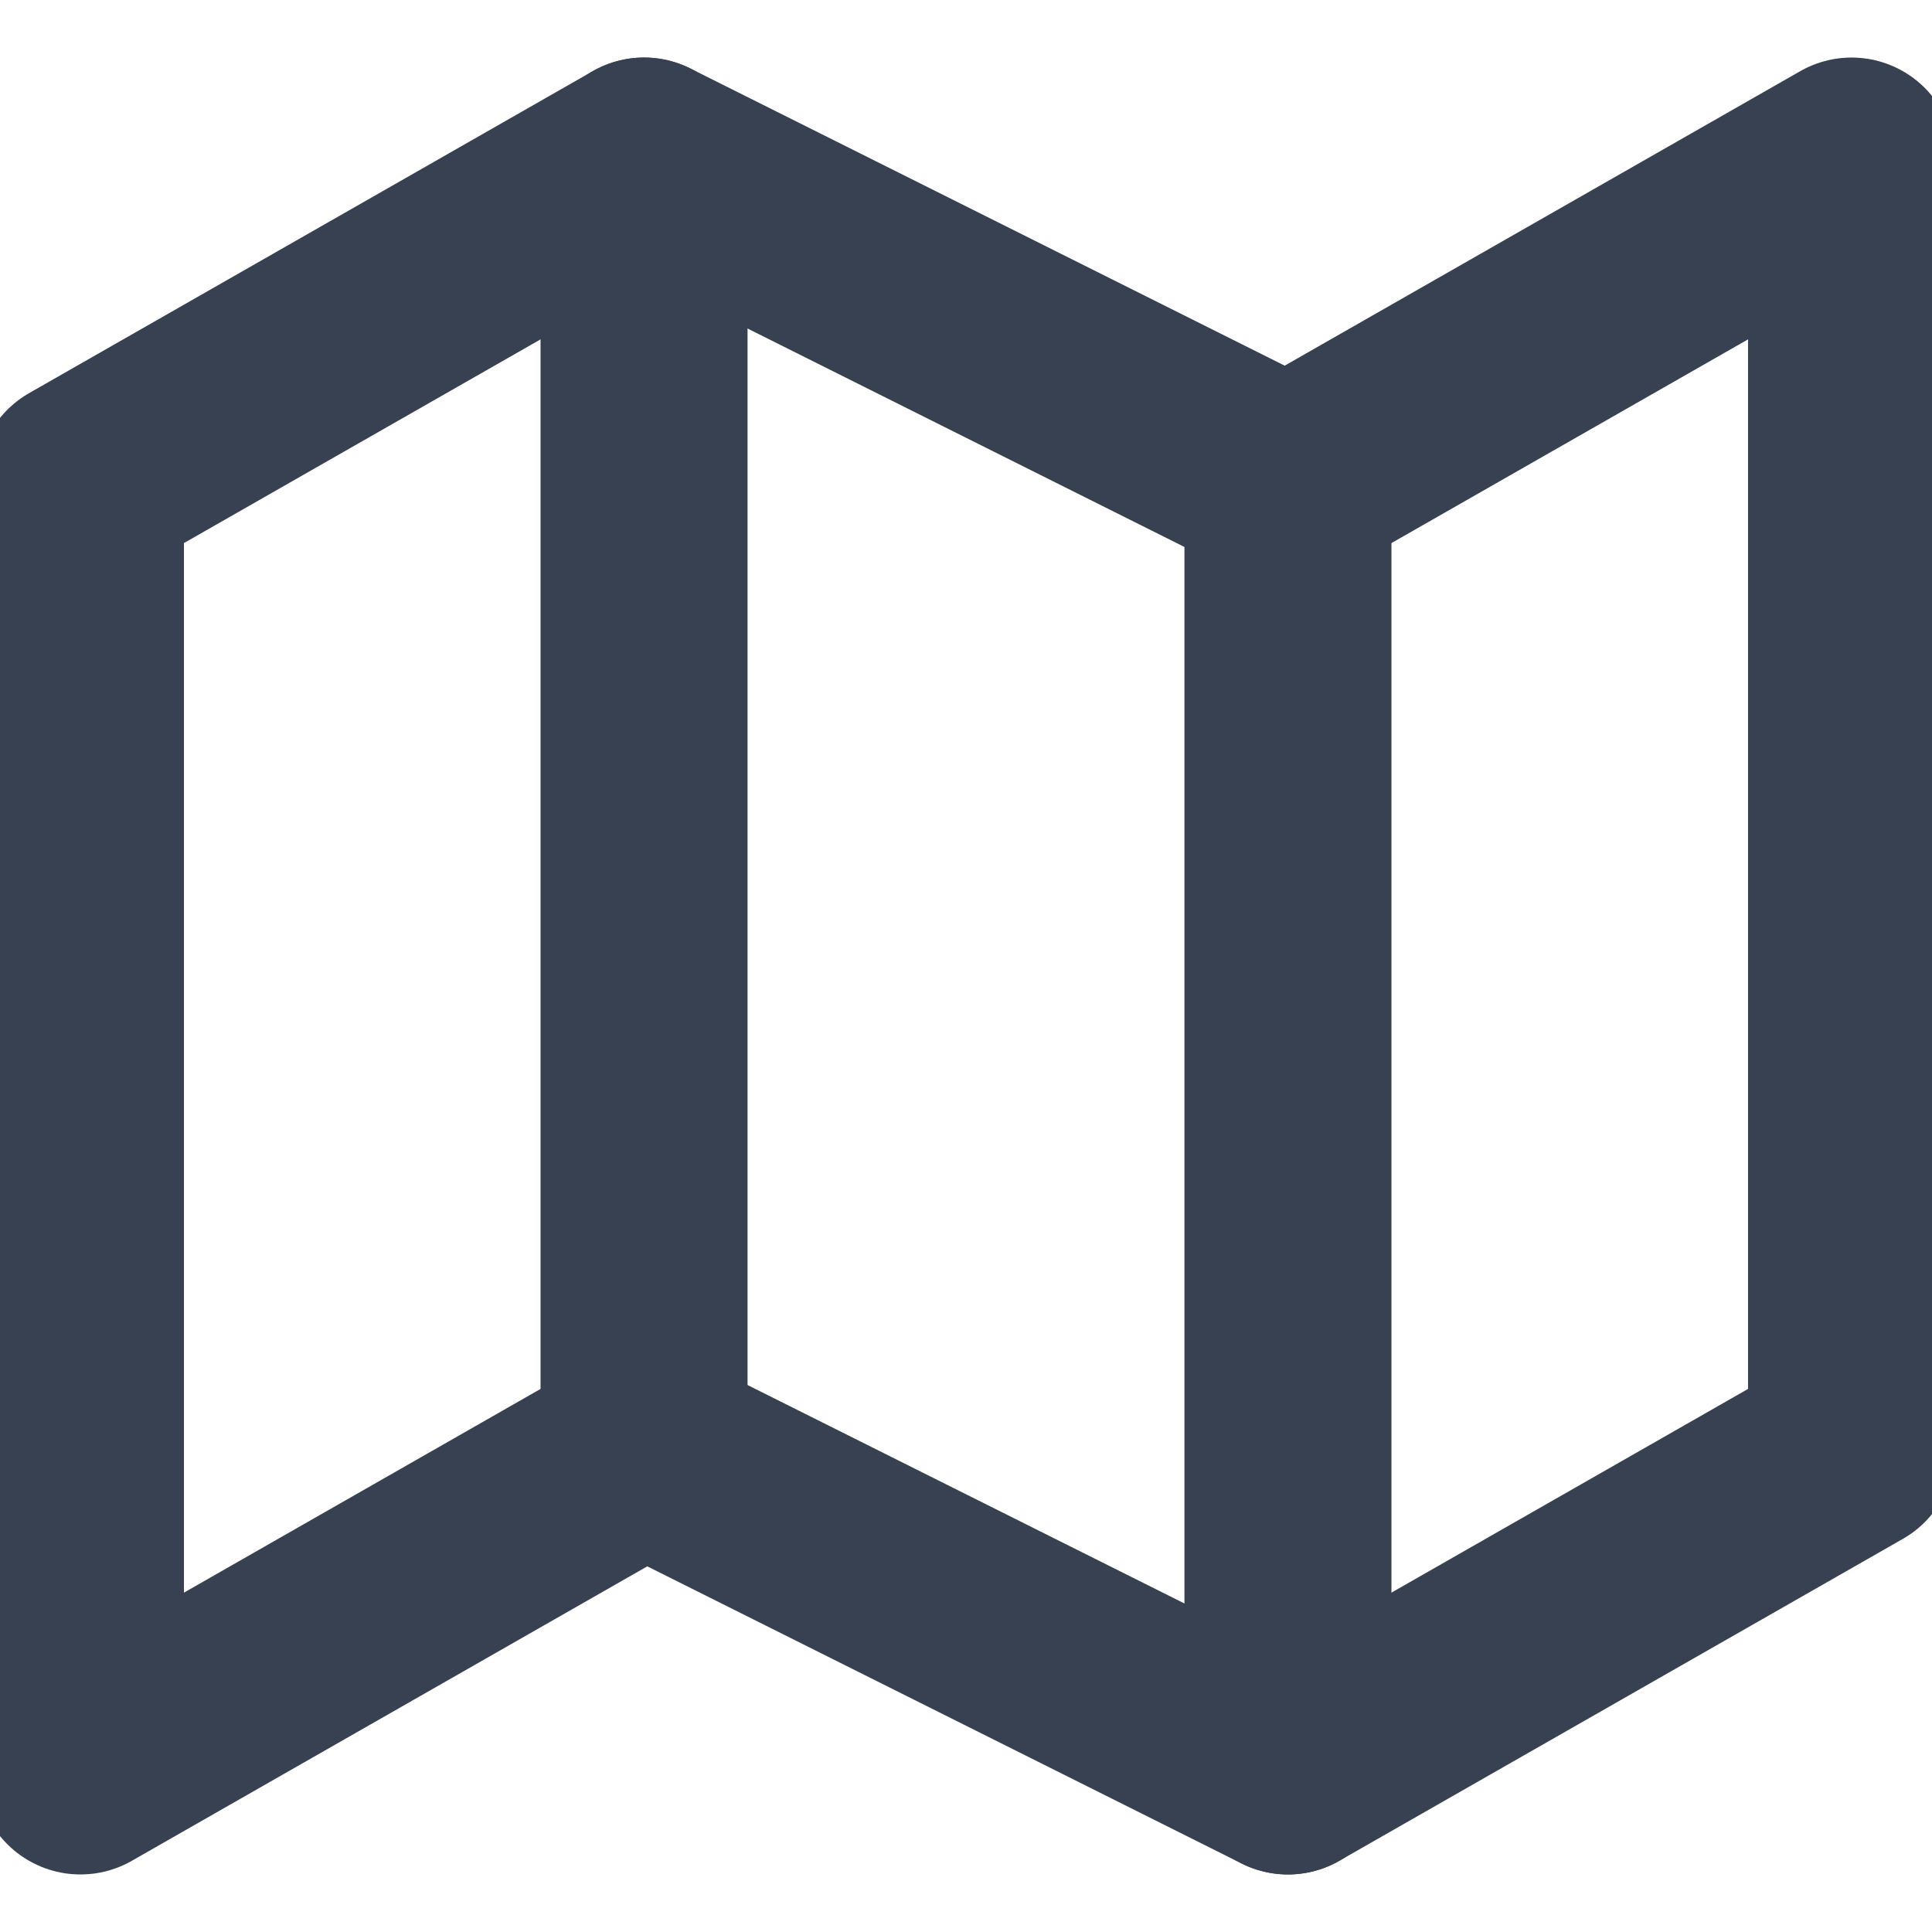 <svg width="14" height="14" viewBox="0 0 14 14" fill="none" xmlns="http://www.w3.org/2000/svg">
<g clip-path="url(#clip0_1_1203)">
<path d="M0.583 3.5V12.833L4.667 10.5L9.333 12.833L13.417 10.5V1.167L9.333 3.5L4.667 1.167L0.583 3.5Z" stroke="#374151" stroke-width="1.5" stroke-linecap="round" stroke-linejoin="round"/>
<path d="M4.667 1.167V10.5" stroke="#374151" stroke-width="1.5" stroke-linecap="round" stroke-linejoin="round"/>
<path d="M9.333 3.5V12.833" stroke="#374151" stroke-width="1.5" stroke-linecap="round" stroke-linejoin="round"/>
</g>
<defs>
<clipPath id="clip0_1_1203">
<rect width="14" height="14" fill="white"/>
</clipPath>
</defs>
</svg>
